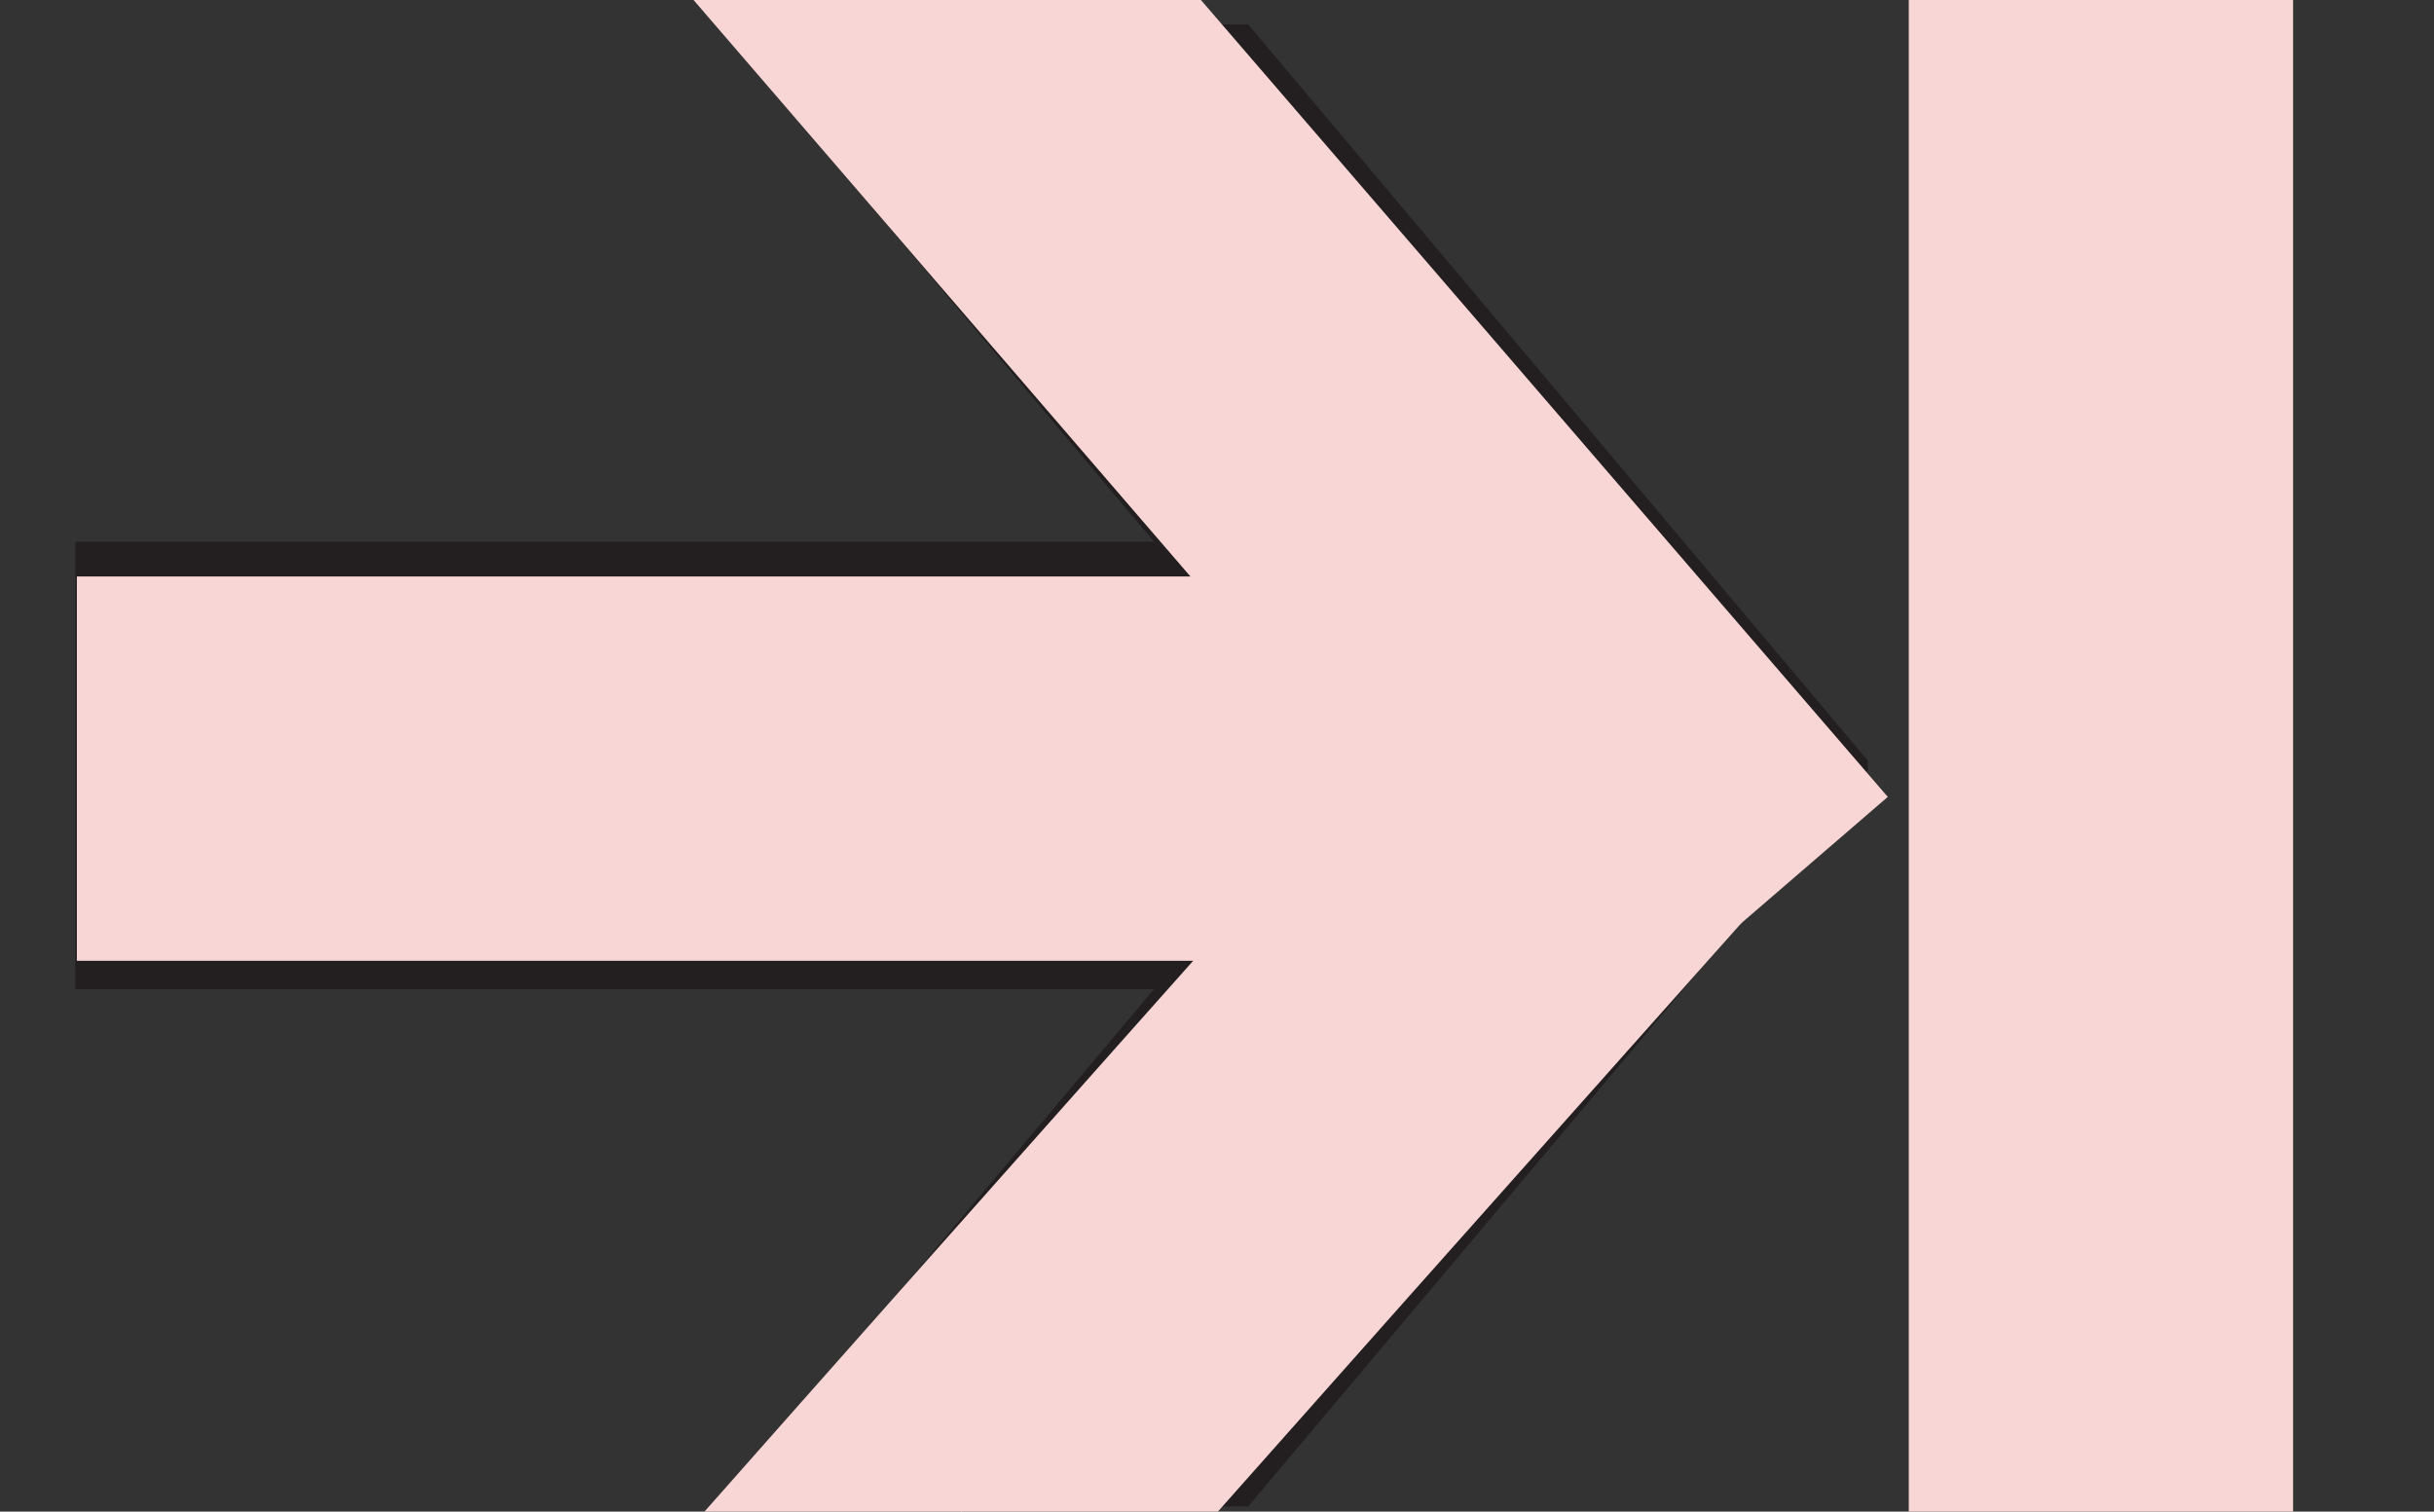 <?xml version="1.0" encoding="utf-8"?>
<!-- Generator: Adobe Illustrator 17.1.0, SVG Export Plug-In . SVG Version: 6.00 Build 0)  -->
<!DOCTYPE svg PUBLIC "-//W3C//DTD SVG 1.0//EN" "http://www.w3.org/TR/2001/REC-SVG-20010904/DTD/svg10.dtd">
<svg version="1.0" xmlns="http://www.w3.org/2000/svg" xmlns:xlink="http://www.w3.org/1999/xlink" x="0px" y="0px"
	 viewBox="0 0 95 59" style="enable-background:new 0 0 95 59;" xml:space="preserve">
<rect x="0" y="0" width="95" height="59" fill="#333333" stroke="none"/>
<symbol  id="Arrow_28" viewBox="-22.9 -15.9 45.7 31.8">
	<polygon style="fill:none;" points="-22.9,-15.9 22.9,-15.9 22.9,15.9 -22.9,15.9 	"/>
	<g>
		<polygon style="fill:#231F20;" points="-22.9,4.8 4.6,4.8 -6.5,15.9 7,15.9 22.9,0 7,-15.9 -6.5,-15.9 4.6,-4.8 -22.9,-4.8 		"/>
	</g>
</symbol>
<g id="Layer_2">
	<path style="fill:none;" d="M0,0v59h22.6c7.5-0.3,15.1-0.5,22.6-0.2c0.4,0,0.8,0.1,1.1,0.2H95V0H0z"/>
</g>
<g id="Layer_1">
	
		<use xlink:href="#Arrow_28"  width="45.7" height="31.8" id="XMLID_1_" x="-22.9" y="-15.9" transform="matrix(1.531 0 0 -1.819 38 29.875)" style="display:none;overflow:visible;"/>
	<line style="fill:#FFFFFF;stroke:#f9d6d6;stroke-width:15;stroke-miterlimit:10;" x1="82" y1="0" x2="82" y2="59"/>
	<line style="fill:#FFFFFF;stroke:#f9d6d6;stroke-width:15;stroke-miterlimit:10;" x1="3" y1="30" x2="62" y2="30"/>
	<line style="fill:#FFFFFF;stroke:#f9d6d6;stroke-width:15;stroke-miterlimit:10;" x1="26.8" y1="-11.8" x2="68" y2="36"/>
	<path style="fill:#FFFFFF;stroke:#f9d6d6;stroke-width:15;stroke-miterlimit:10;" d="M66.5,26.4C55,39.3,43.6,52.1,32.2,65"/>
</g>
</svg>
